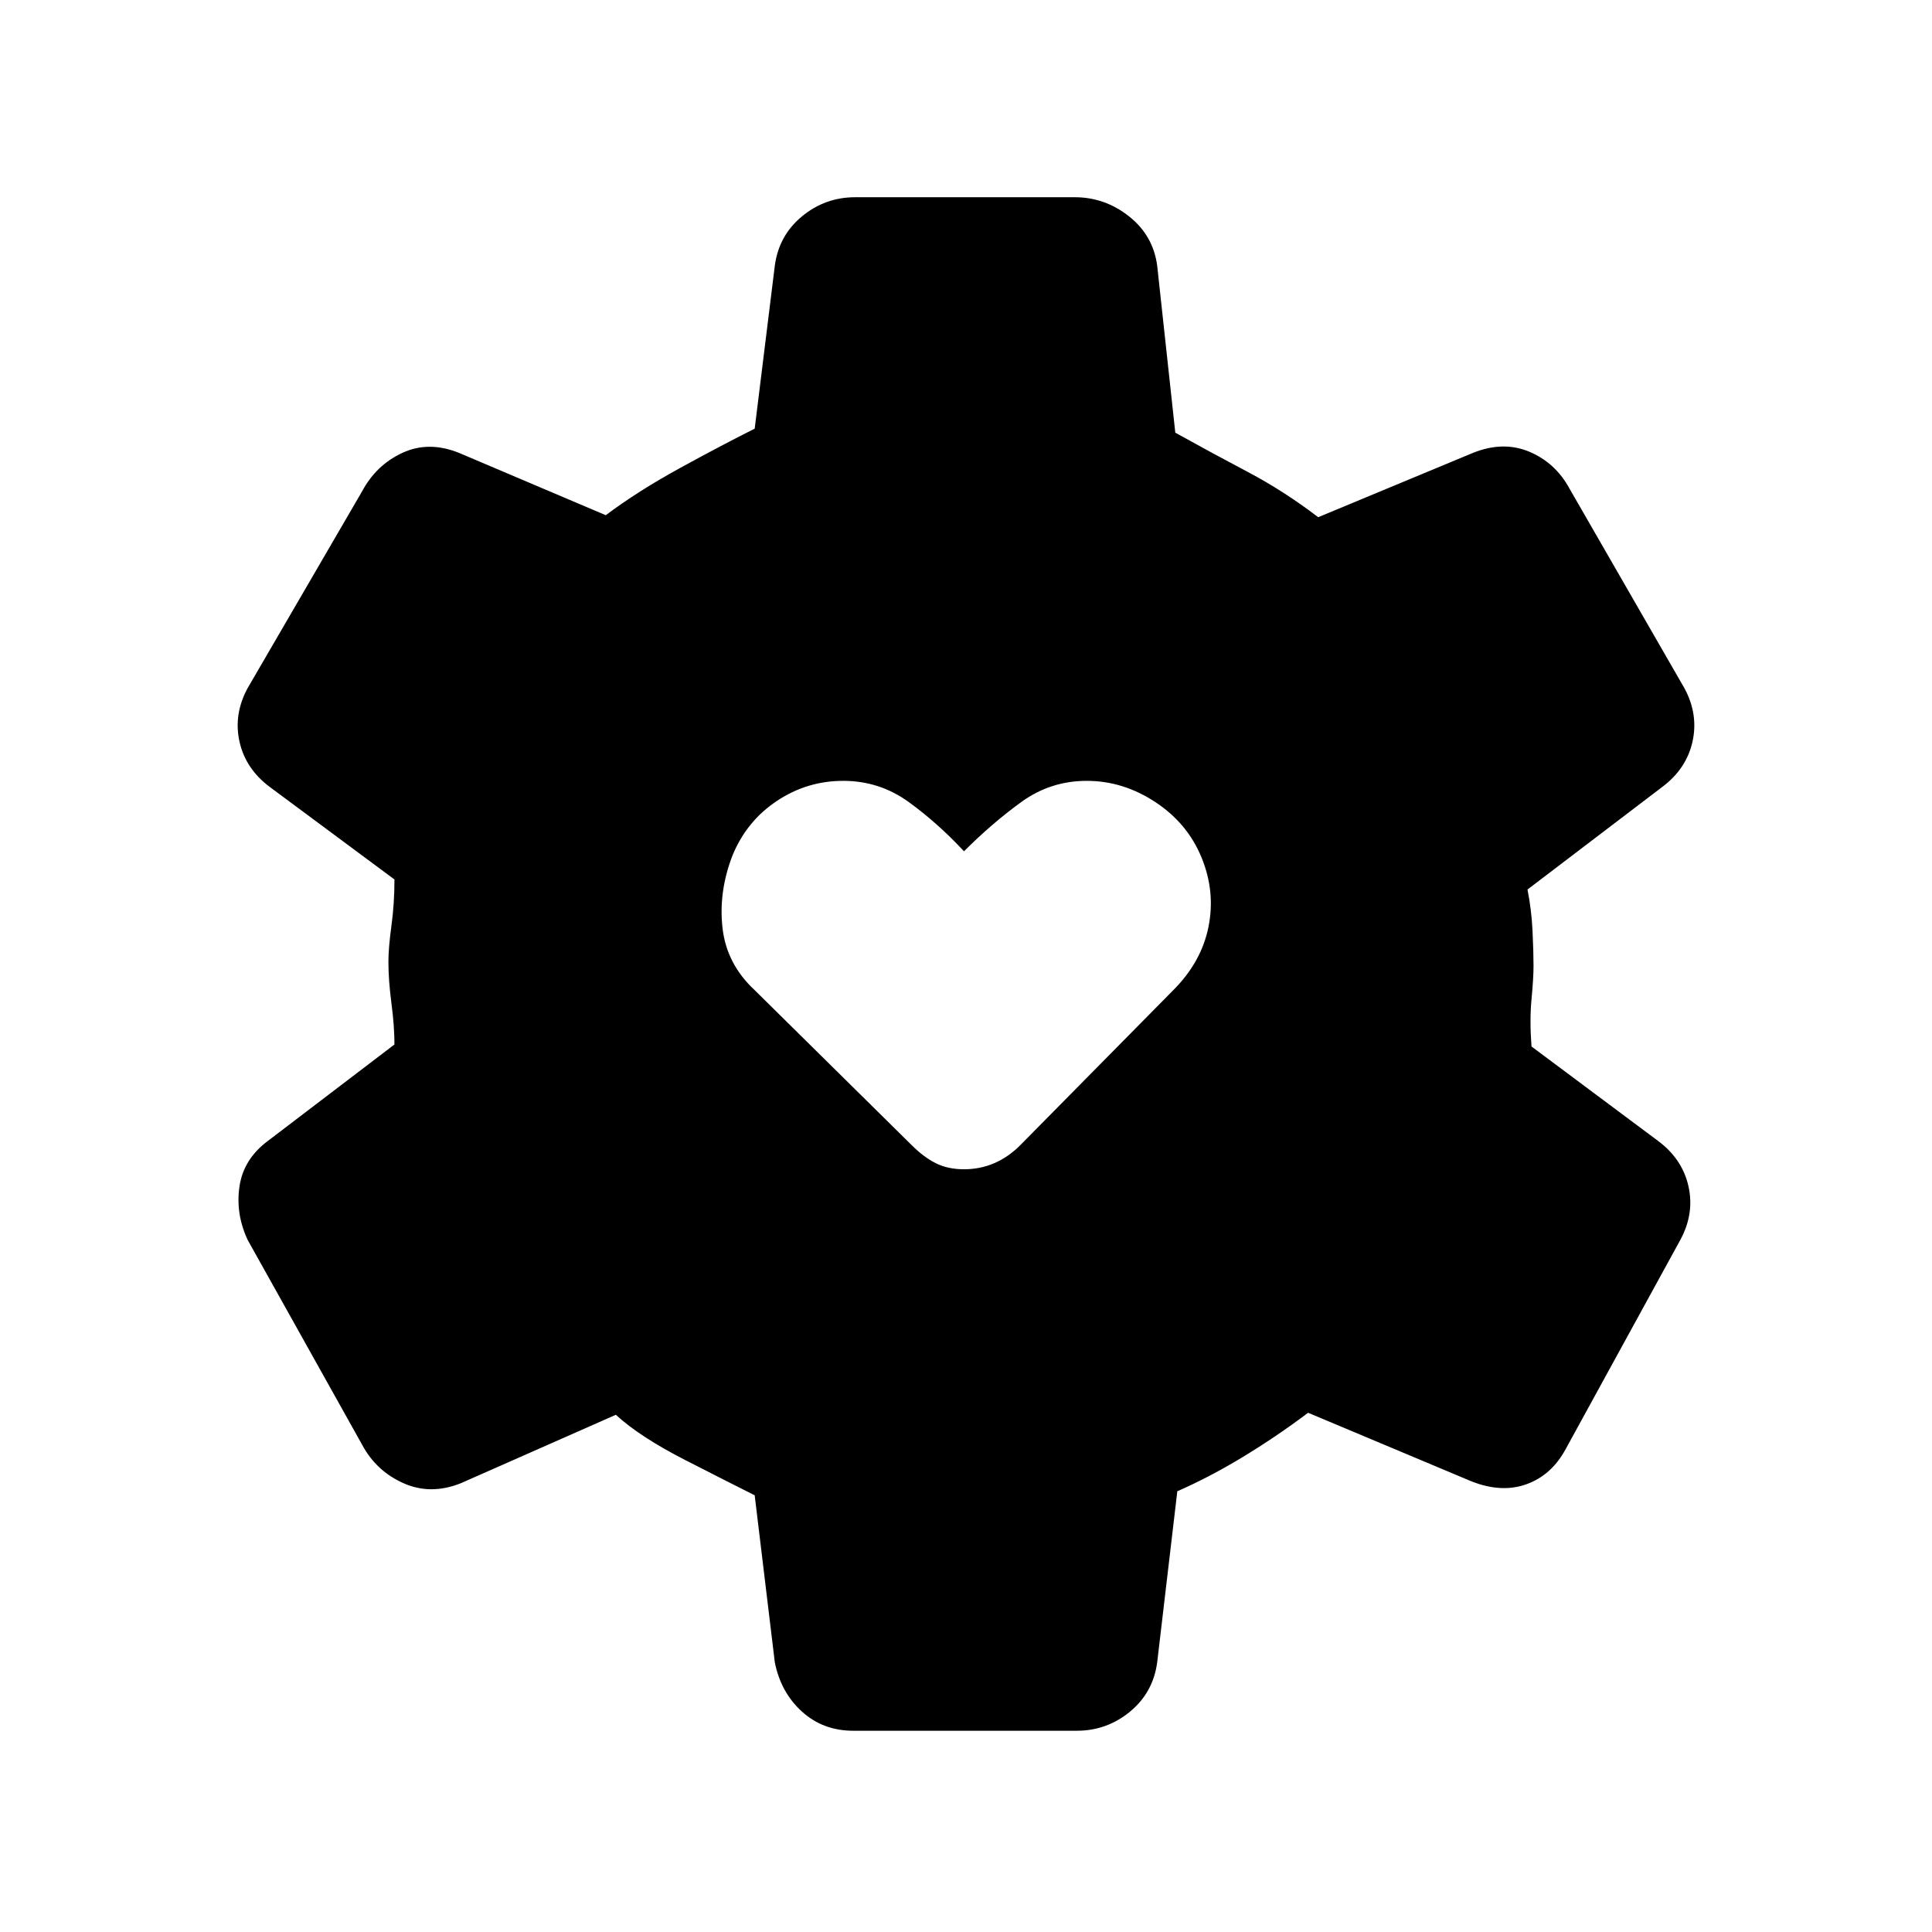 <svg xmlns="http://www.w3.org/2000/svg" height="20" viewBox="0 -960 960 960" width="20"><path d="M479-379q8 0 15-3t13-9l76-77q14-14 17.5-31.5T597-534q-7-17-23-27.5T540-572q-18 0-32.5 10.5T479-537q-13-14-27.5-24.5T419-572q-18 0-33 10t-22 27q-7 18-5 36t16 31l78 77q6 6 12 9t14 3Zm-55 279q-15 0-25.5-9.5T385-134l-10-83q-12-6-34.5-17.5T306-257l-77 34q-15 6-28.5 0T180-242l-57-102q-6-13-4-26.5t14-22.5l63-48q0-9-1.5-20.5T193-482q0-7 1.5-18t1.5-23l-62-46q-12-9-15-22.5t4-26.5l57-98q7-13 20-19t28 0l73 31q16-12 37-23.5t37-19.5l10-81q2-15 13.5-24.5T425-862h109q15 0 27 9.5t14 24.5l9 83q18 10 36 19.5t35 22.5l77-32q15-6 28-.5t20 18.5l57 99q7 13 4 26.5T826-569l-67 51q2 10 2.5 20.5t.5 17.5q0 6-1 16.5t0 23.5l63 47q12 9 15 22.5t-4 26.5l-57 104q-7 13-19.5 17.5T731-224l-81-34q-16 12-32.5 22T585-219l-10 85q-2 15-13.5 24.5T535-100H424Z"/></svg>